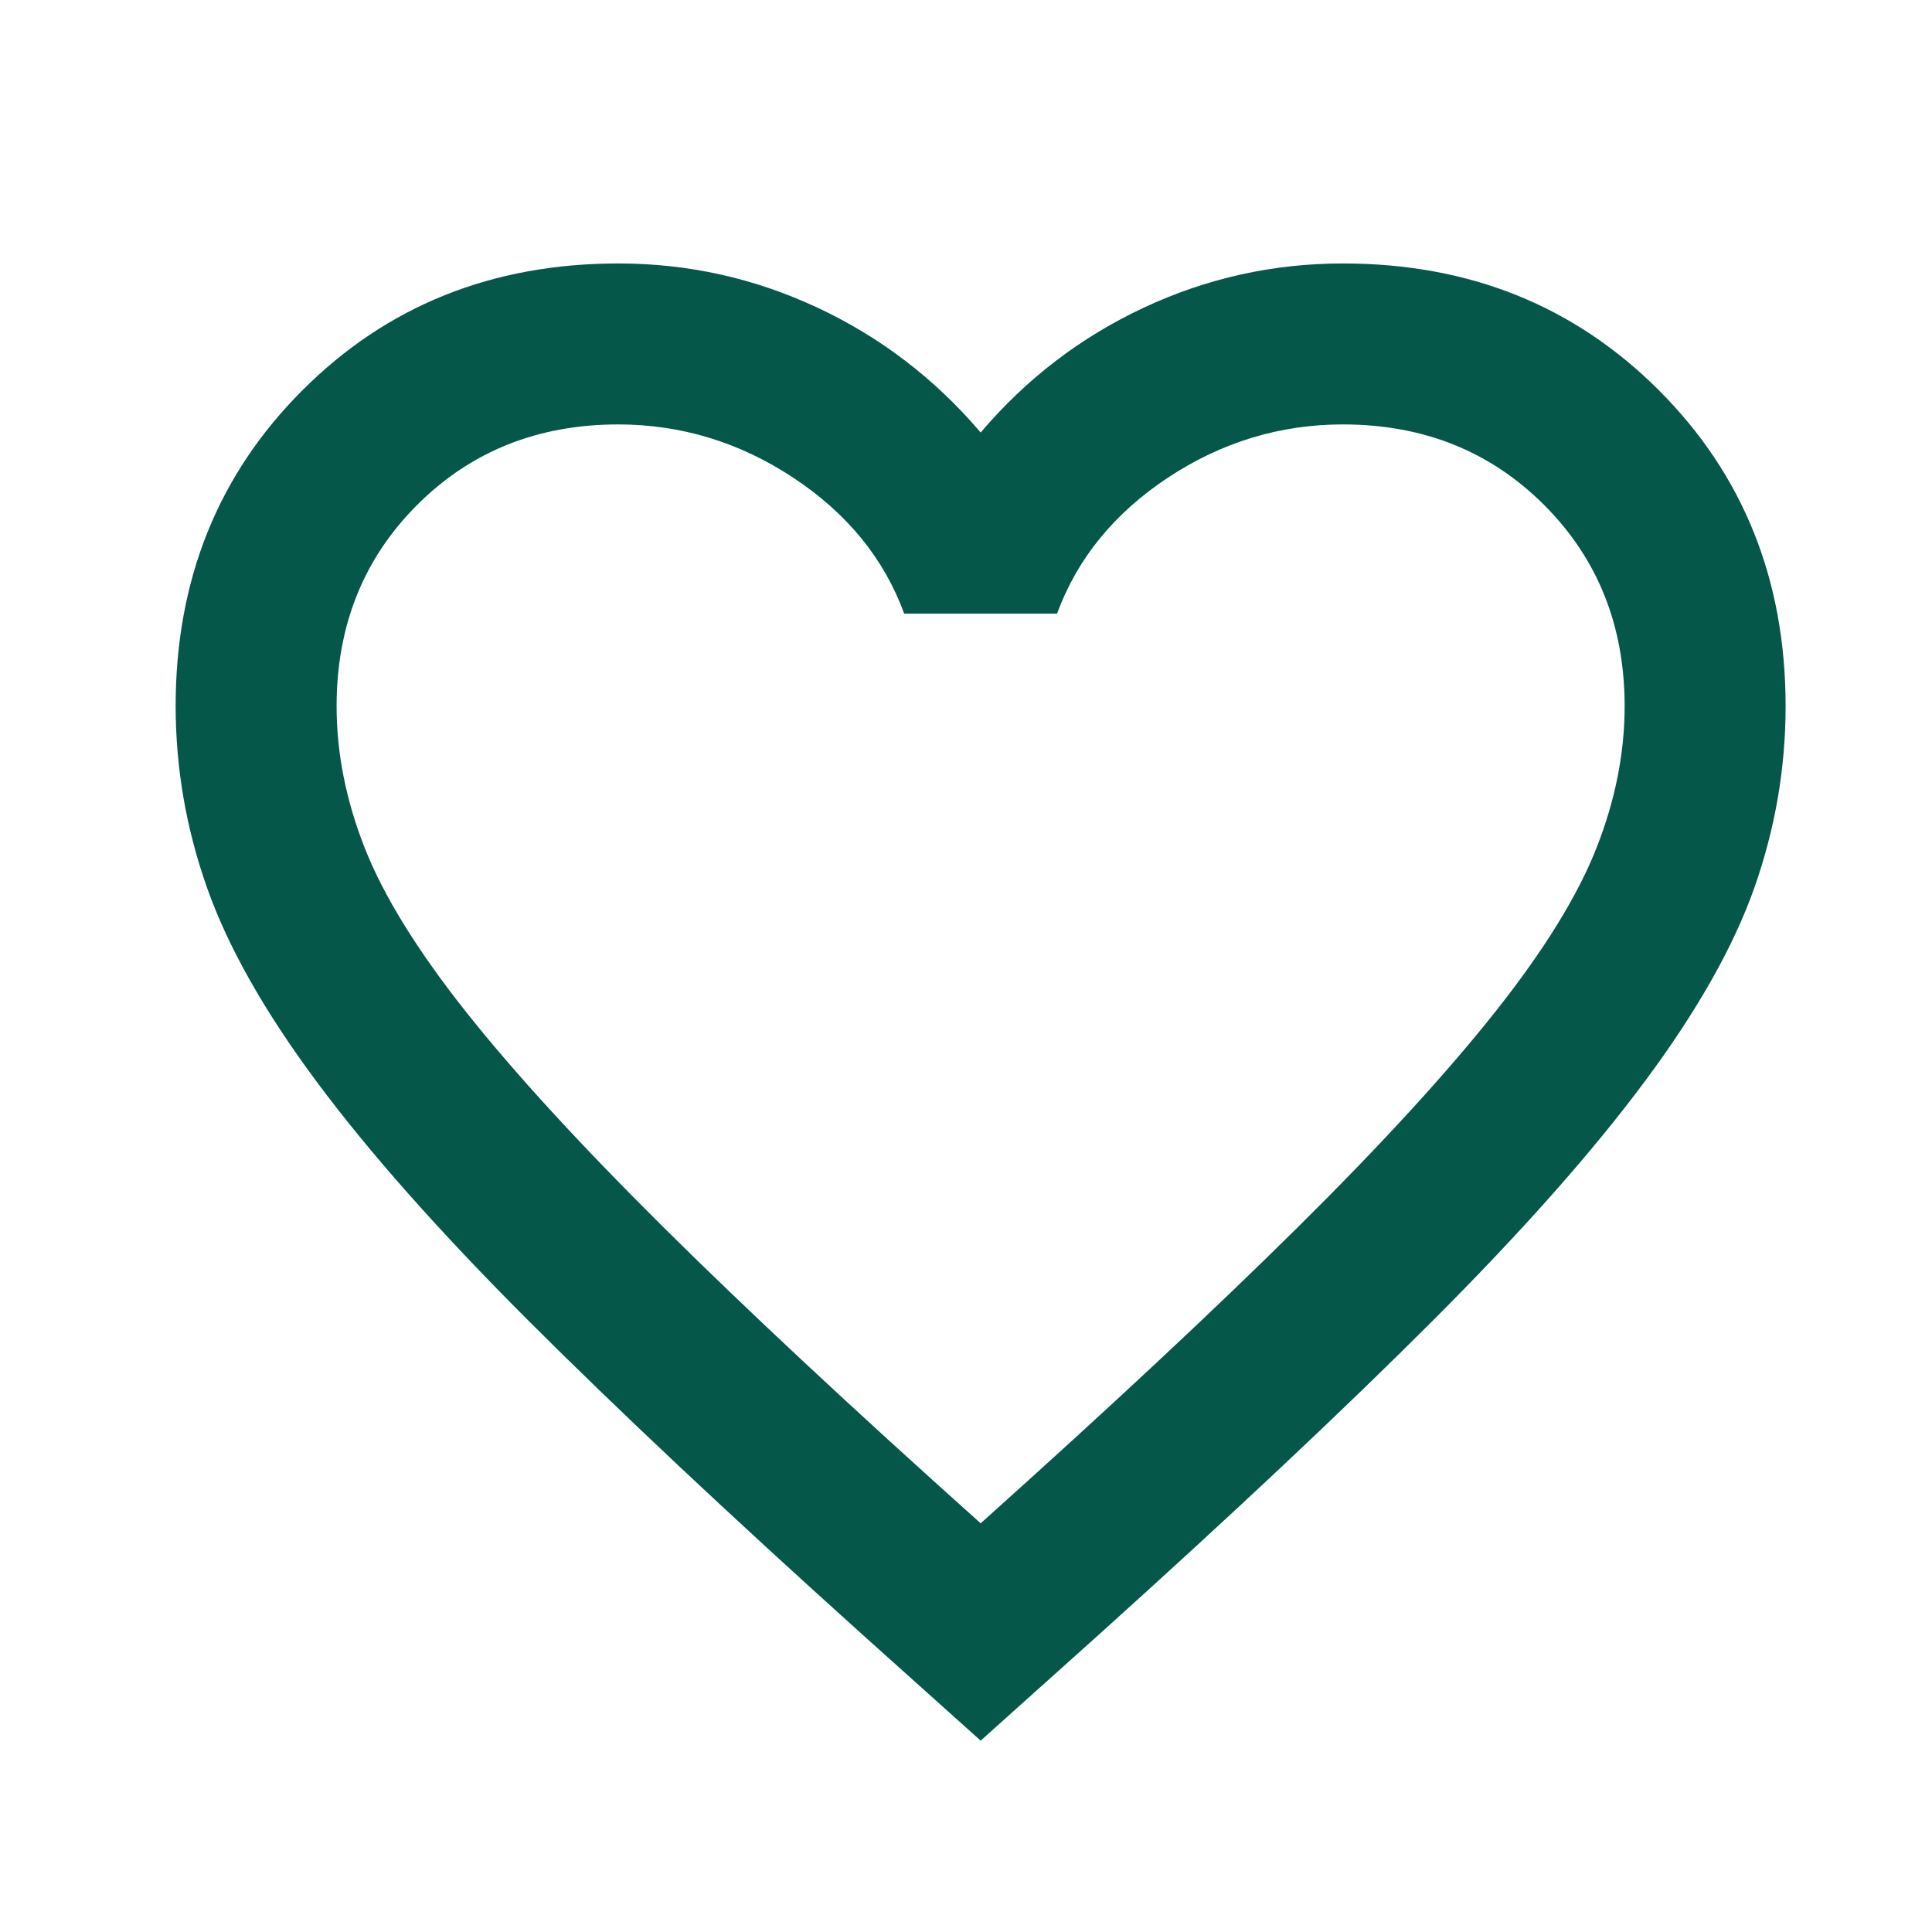 <svg width="22" height="22" viewBox="0 0 22 22" fill="none" xmlns="http://www.w3.org/2000/svg">
<g id="save">
<path id="Vector" d="M11.167 19.821L9.838 18.629C8.294 17.239 7.019 16.04 6.01 15.031C5.002 14.023 4.2 13.118 3.604 12.315C3.008 11.513 2.592 10.776 2.356 10.104C2.119 9.433 2.001 8.745 2 8.042C2 6.606 2.481 5.406 3.444 4.444C4.406 3.481 5.606 3 7.042 3C7.836 3 8.592 3.168 9.31 3.504C10.028 3.84 10.647 4.314 11.167 4.925C11.686 4.314 12.305 3.84 13.023 3.504C13.741 3.168 14.497 3 15.292 3C16.728 3 17.927 3.481 18.89 4.444C19.852 5.406 20.333 6.606 20.333 8.042C20.333 8.744 20.215 9.432 19.979 10.104C19.742 10.776 19.326 11.513 18.729 12.315C18.133 13.117 17.331 14.022 16.323 15.031C15.315 16.04 14.04 17.239 12.496 18.629L11.167 19.821ZM11.167 17.346C12.633 16.032 13.84 14.905 14.787 13.966C15.735 13.027 16.483 12.209 17.033 11.514C17.583 10.819 17.965 10.2 18.179 9.657C18.393 9.114 18.5 8.576 18.5 8.042C18.5 7.125 18.194 6.361 17.583 5.75C16.972 5.139 16.208 4.833 15.292 4.833C14.574 4.833 13.909 5.036 13.298 5.44C12.687 5.845 12.267 6.361 12.037 6.987H10.296C10.067 6.361 9.647 5.846 9.035 5.441C8.424 5.037 7.76 4.834 7.042 4.833C6.125 4.833 5.361 5.139 4.75 5.75C4.139 6.361 3.833 7.125 3.833 8.042C3.833 8.576 3.94 9.115 4.154 9.658C4.368 10.2 4.75 10.819 5.3 11.514C5.85 12.209 6.599 13.026 7.546 13.966C8.493 14.906 9.7 16.033 11.167 17.346Z" fill="#05574A"/>
</g>
</svg>
